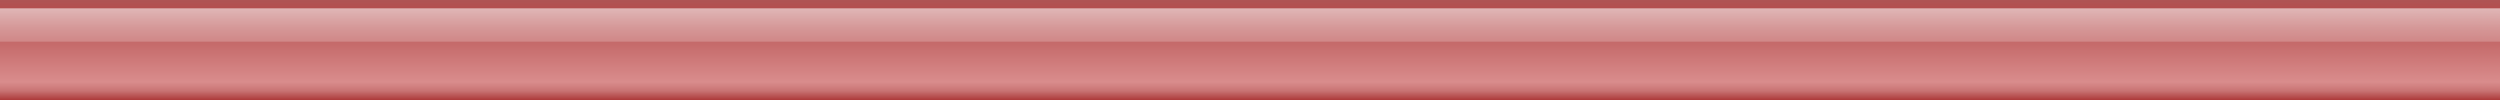 <svg xmlns="http://www.w3.org/2000/svg" xmlns:svg="http://www.w3.org/2000/svg" xmlns:xlink="http://www.w3.org/1999/xlink" id="svg3183" width="300" height="12" version="1.0"><rect width="100%" height="100%" fill="#333333" stroke="none"/><defs id="defs3185"><linearGradient id="linearGradient3716"><stop style="stop-color:#fff;stop-opacity:1" id="stop3718" offset="0"/><stop style="stop-color:#fff;stop-opacity:0" id="stop3720" offset="1"/></linearGradient><linearGradient id="linearGradient3706"><stop style="stop-color:#cb5c5c;stop-opacity:.816" id="stop3708" offset="0"/><stop id="stop3169" offset=".105" style="stop-color:#d25454;stop-opacity:.816"/><stop id="stop3161" offset=".82" style="stop-color:#ffa1a1;stop-opacity:.816"/><stop style="stop-color:#eb8383;stop-opacity:.816" id="stop3173" offset=".907"/><stop style="stop-color:#c83c3c;stop-opacity:.816" id="stop3710" offset="1"/></linearGradient><linearGradient id="linearGradient3712" x1="150" x2="150" y1="0" y2="12" gradientUnits="userSpaceOnUse" xlink:href="#linearGradient3706"/><linearGradient id="linearGradient3729" x1="150" x2="150" y1="-4" y2="6" gradientTransform="translate(0,1)" gradientUnits="userSpaceOnUse" xlink:href="#linearGradient3716"/><filter id="filter3165"><feGaussianBlur id="feGaussianBlur3167" stdDeviation=".01"/></filter></defs><g id="layer1"><path style="fill:none;fill-rule:evenodd;stroke:#6f6f6f;stroke-width:4;stroke-linecap:butt;stroke-linejoin:miter;stroke-miterlimit:4;stroke-dasharray:none;stroke-opacity:1" id="path3727" d="M -2,17 L 304,17"/><rect style="fill:url(#linearGradient3712);fill-opacity:1;stroke:none;stroke-width:2;stroke-miterlimit:4;stroke-dasharray:none;stroke-opacity:1" id="rect3193" width="300" height="12" x="0" y="0"/><rect style="fill:url(#linearGradient3729);fill-opacity:1;stroke:none;stroke-width:2;stroke-miterlimit:4;stroke-dasharray:none;stroke-opacity:1" id="rect3714" width="300" height="4" x="0" y="1" ry="0"/></g></svg>